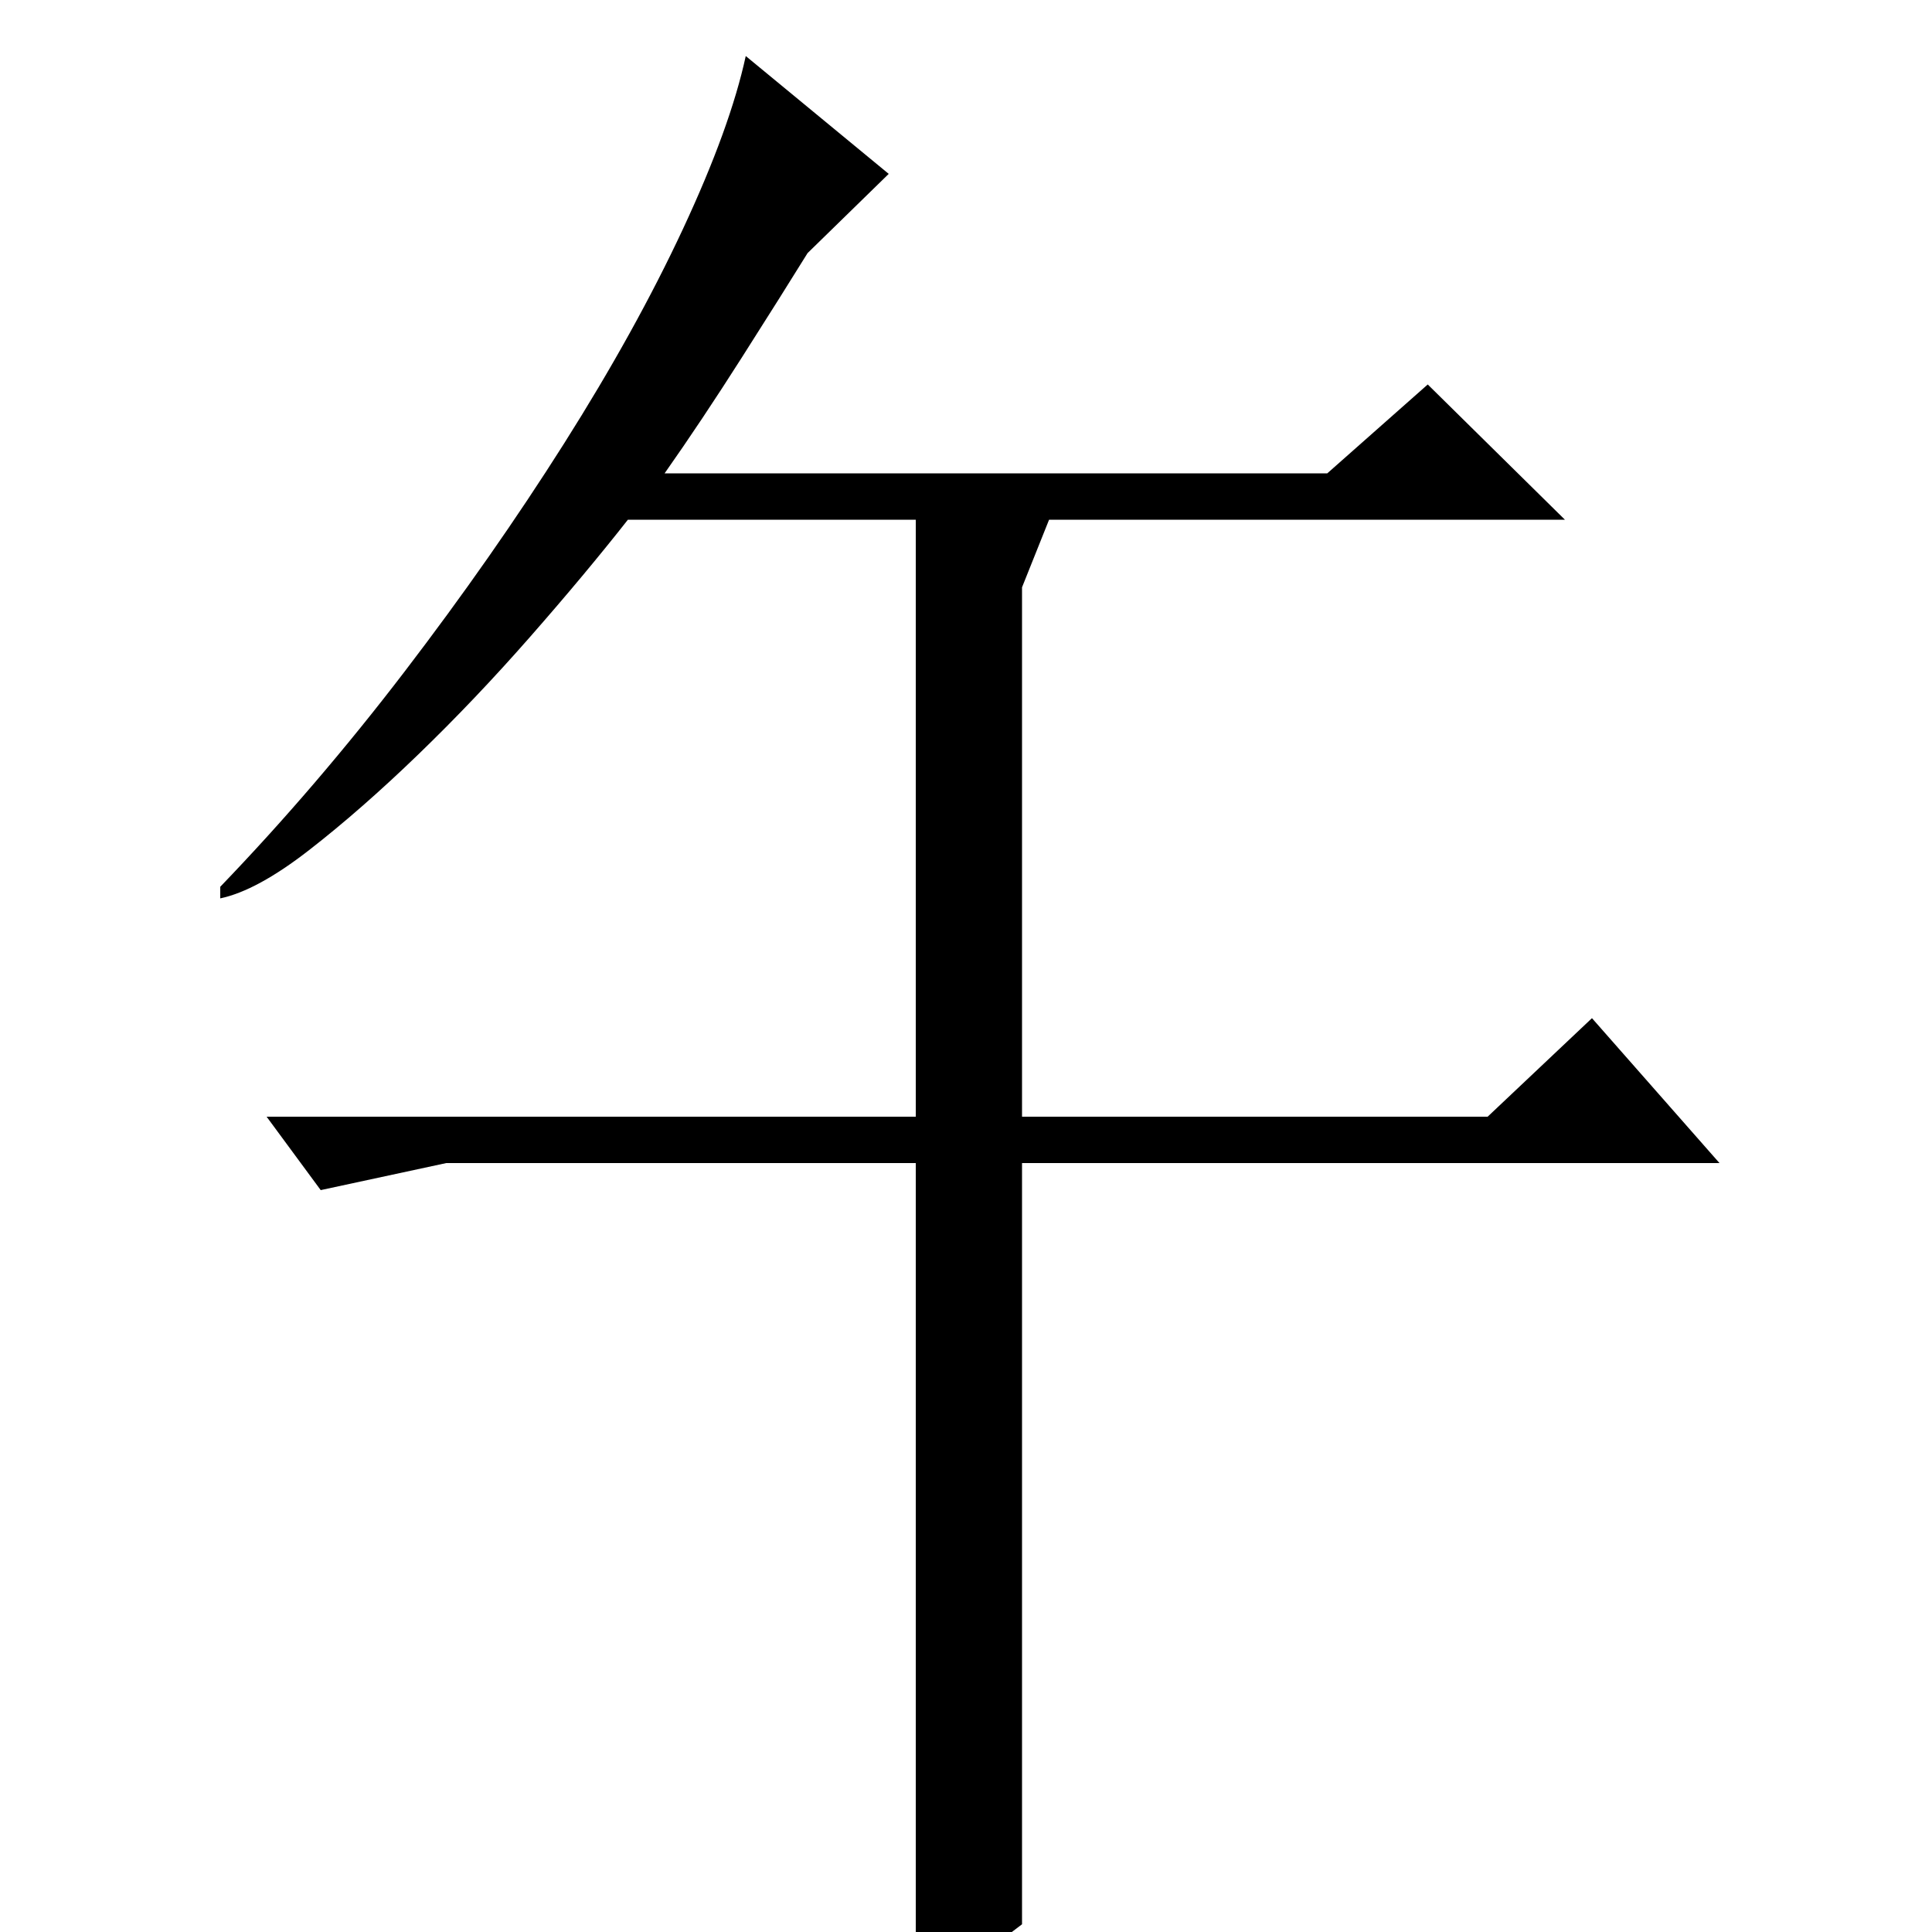 <?xml version="1.0" standalone="no"?>
<!DOCTYPE svg PUBLIC "-//W3C//DTD SVG 1.1//EN" "http://www.w3.org/Graphics/SVG/1.1/DTD/svg11.dtd" >
<svg xmlns="http://www.w3.org/2000/svg" xmlns:xlink="http://www.w3.org/1999/xlink" version="1.1" viewBox="0 -200 1000 1000">
  <g transform="matrix(1 0 0 -1 0 800)">
   <path fill="currentColor"
d="M529 398v-394q-12 -9 -19 -15t-12.5 -9.5t-10.5 -5.5t-13 -3v427h-243l-65 -14l-28 38h336v309h-149q-22 -28 -50.5 -60.5t-58 -61t-56.5 -49.5t-46 -25v6q50 52 95.5 111.5t82.5 118t61.5 111t32.5 89.5l74 -61l-42 -41q-13 -21 -34 -54t-40 -60h343l52 46l71 -70h-267
l-14 -35v-274h241l54 51l66 -75h-361z" />
  </g>

</svg>
